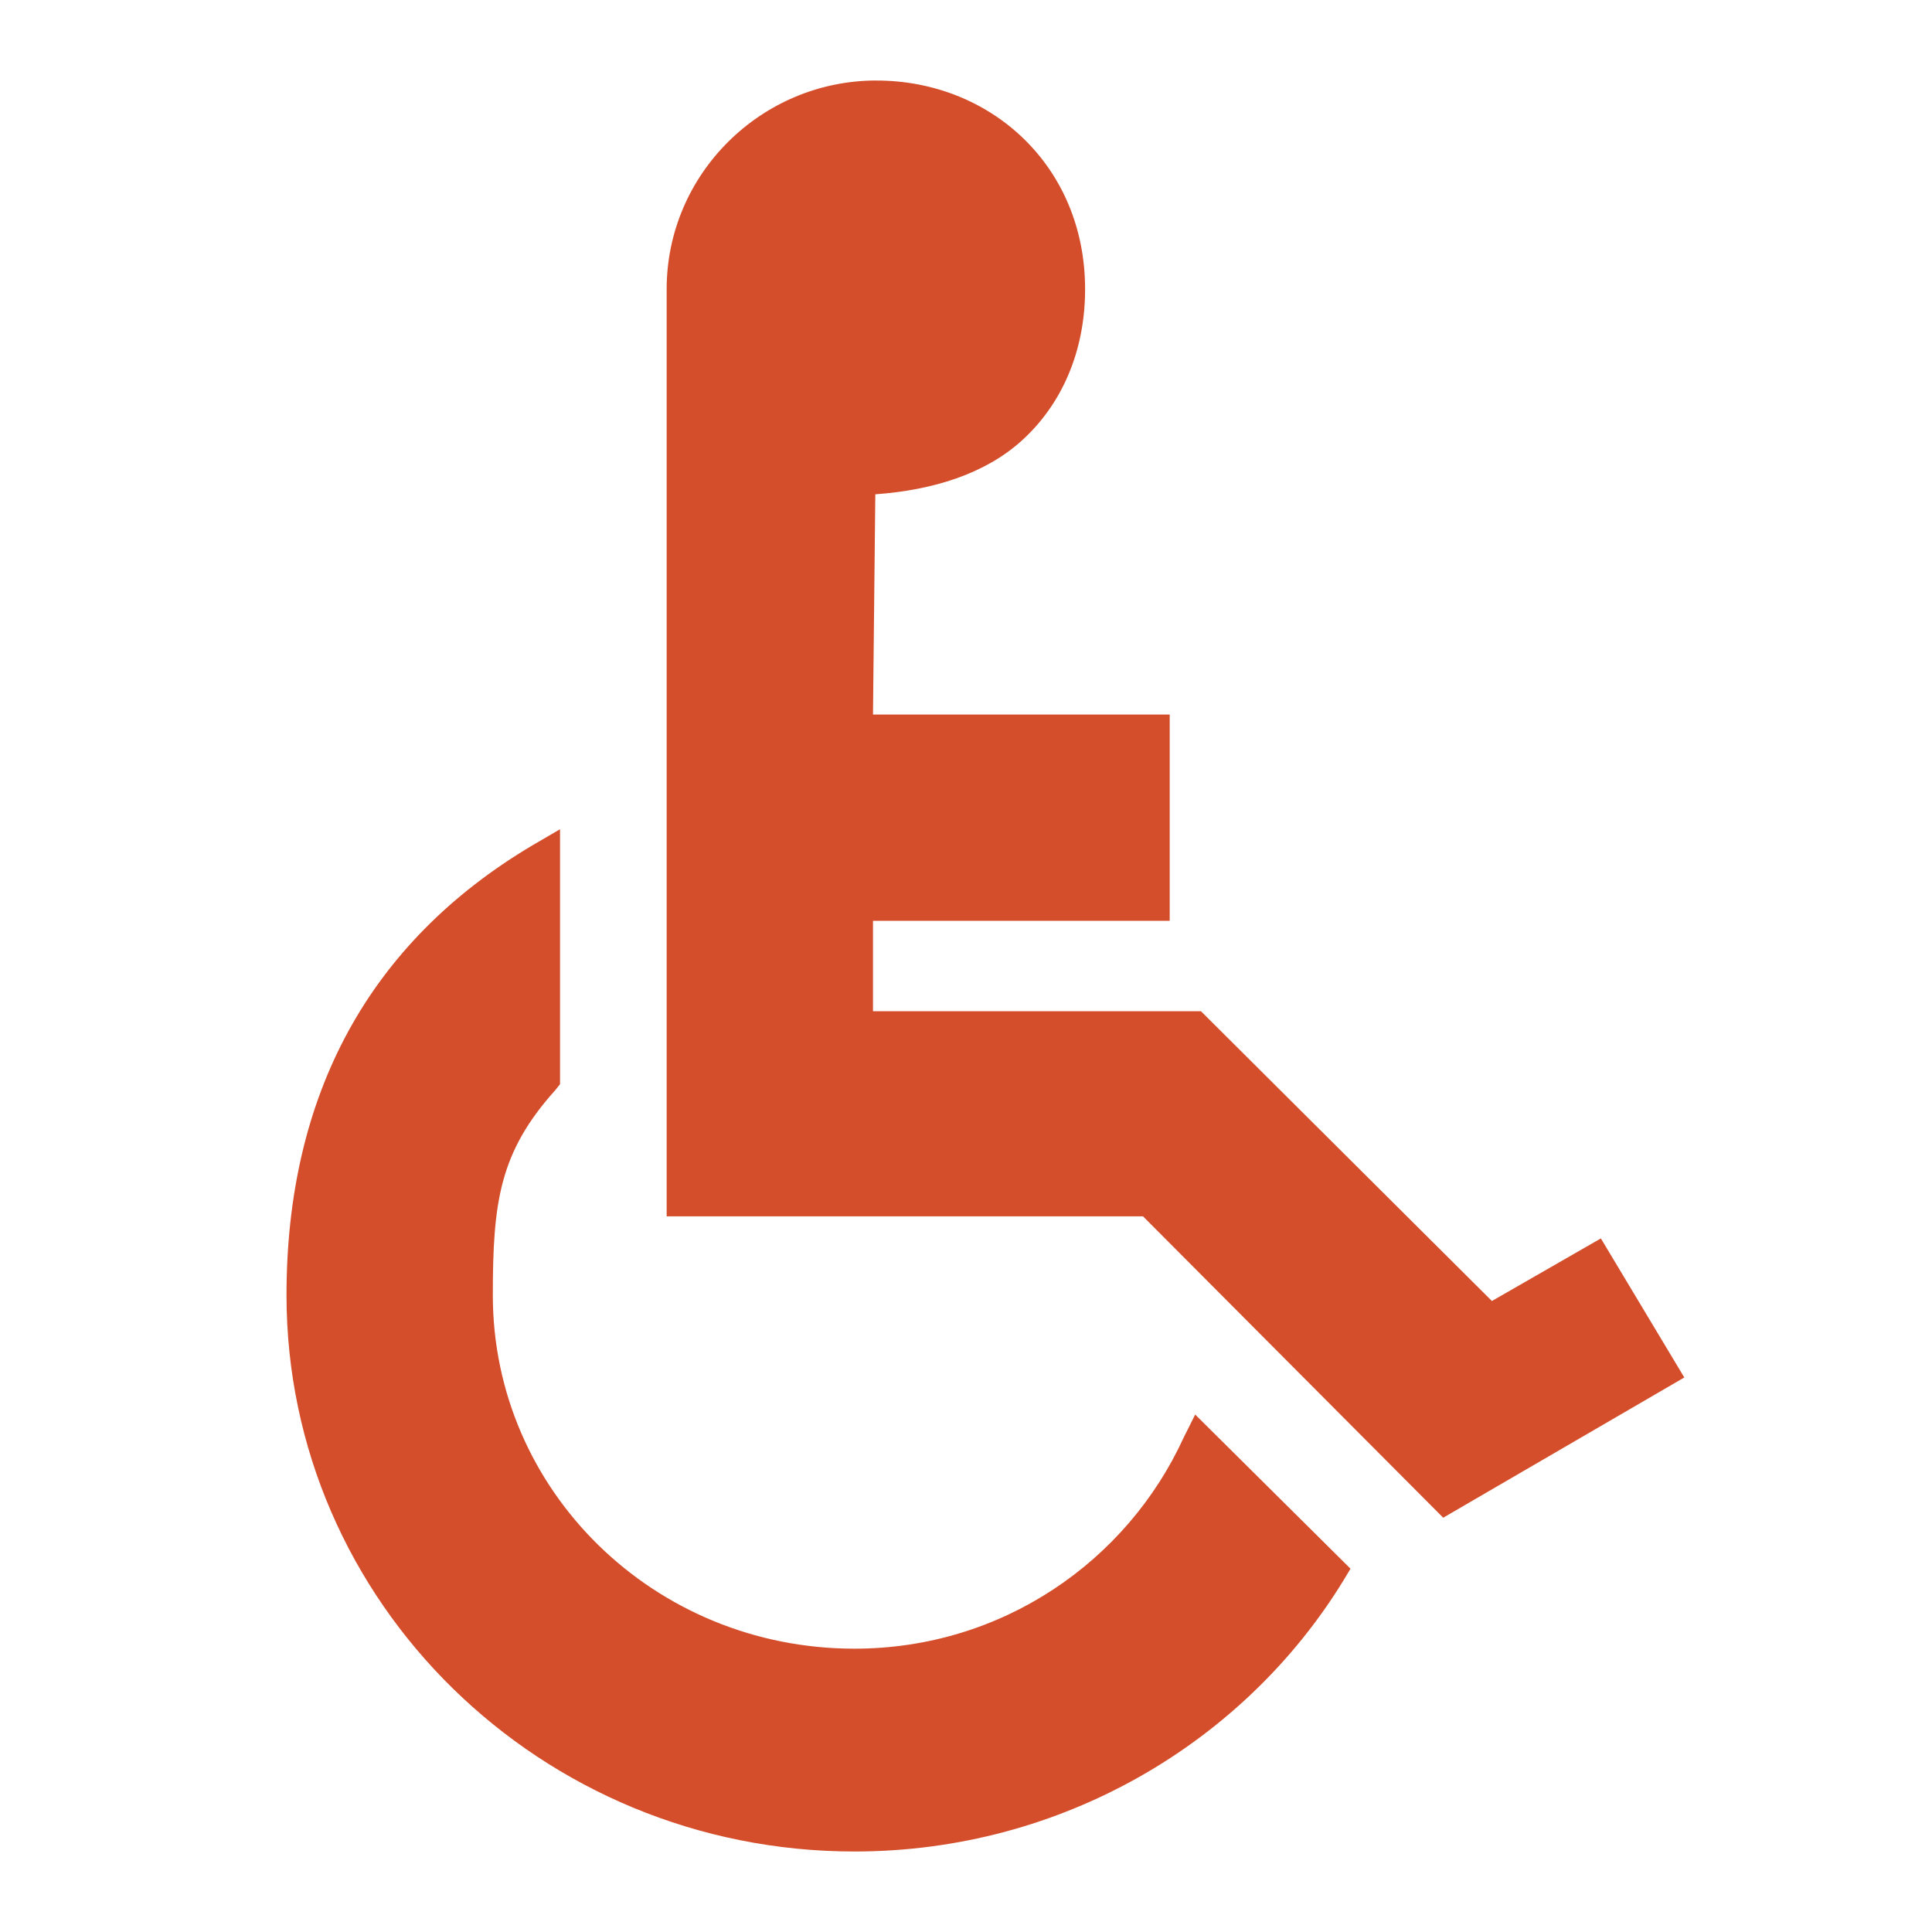 <svg xmlns="http://www.w3.org/2000/svg" width="48" height="48">
 <path fill="#d44e2b" d="m 21.775,2 c -2.861,0 -5.212,2.322 -5.212,5.183 l 0,23.037 11.835,0 7.458,7.487 5.99,-3.484 -2.073,-3.455 -2.707,1.555 -7.228,-7.199 -8.149,0 0,-2.246 7.372,0 0,-5.126 -7.372,0 0.058,-5.471 c 1.442,-0.105 2.722,-0.51 3.628,-1.325 1.009,-0.907 1.584,-2.233 1.584,-3.772 -1e-6,-3.064 -2.349,-5.183 -5.183,-5.183 z M 13.914,20.602 13.223,21.005 C 9.157,23.423 7.118,27.215 7.118,32.178 c 10e-8,7.631 6.32,13.822 14.11,13.822 5.146,-2e-6 9.681,-2.701 12.152,-6.738 l 0.173,-0.288 -3.859,-3.83 -0.288,0.576 c -1.405,3.068 -4.51,5.241 -8.178,5.241 -4.981,-10e-7 -8.984,-3.93 -8.984,-8.783 0,-2.314 0.165,-3.552 1.555,-5.097 l 0.115,-0.144 0,-6.335 z"/>
</svg>
